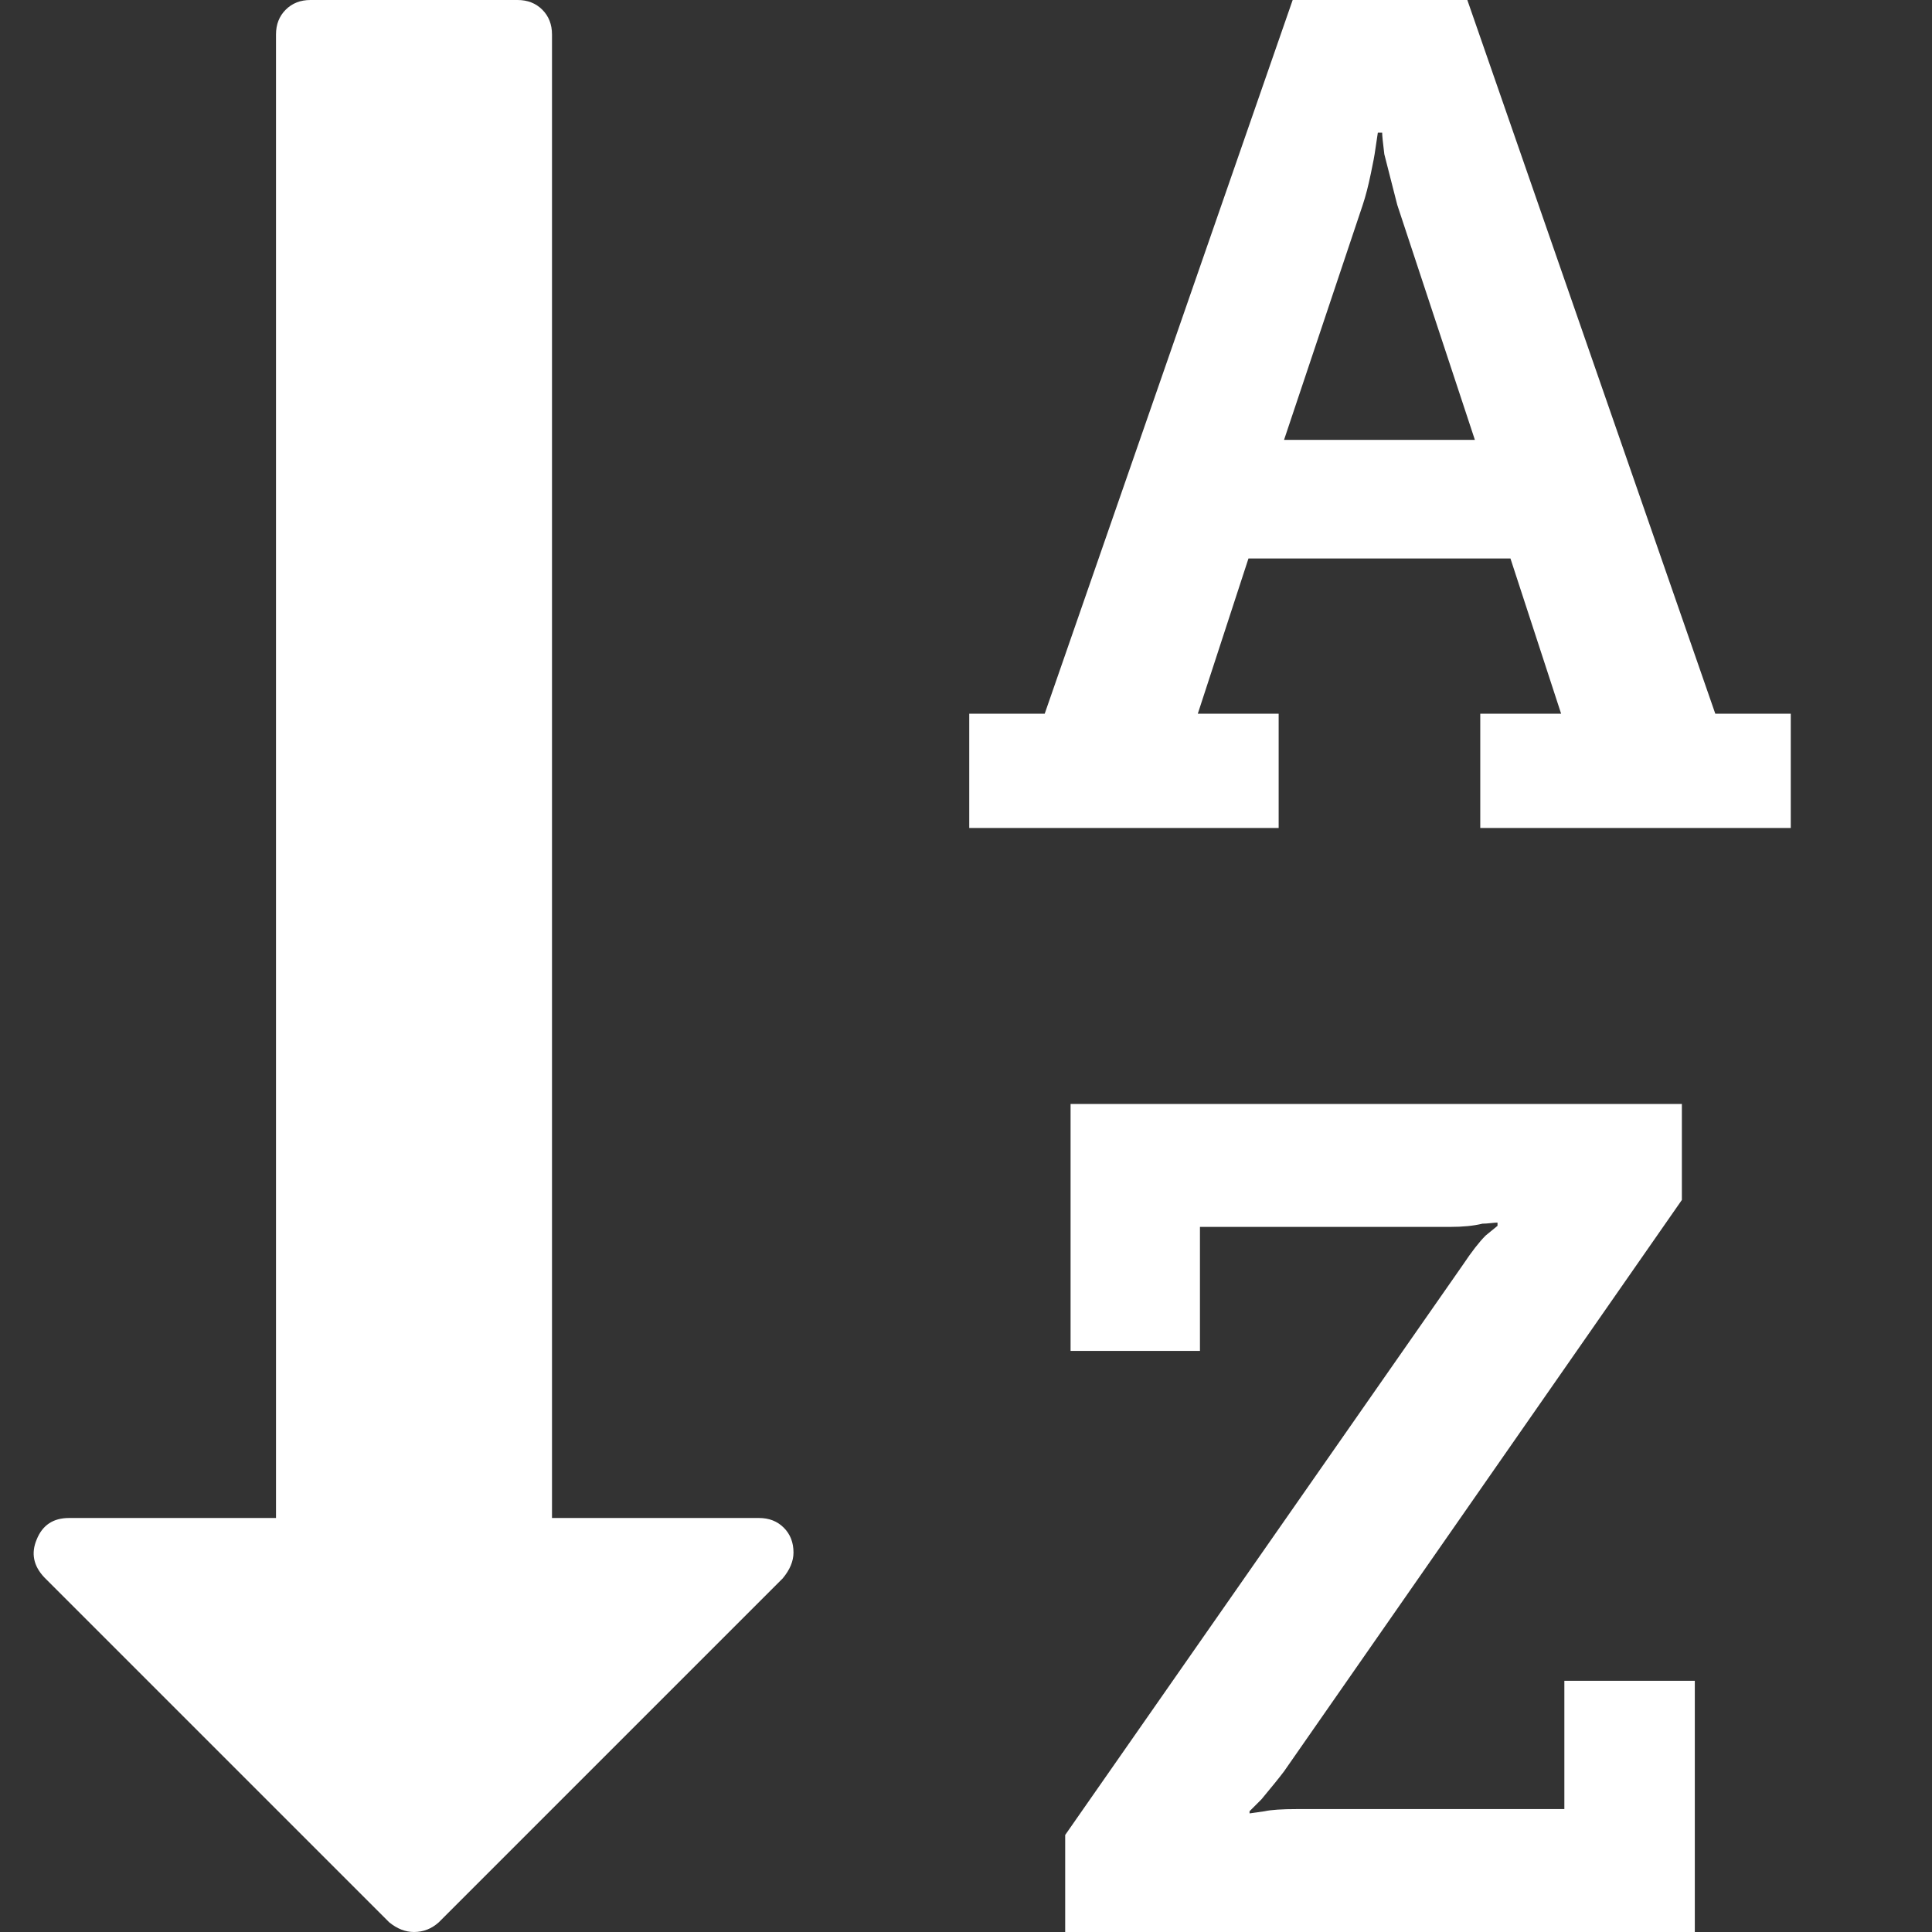 <?xml version="1.0" encoding="utf-8"?>
<!DOCTYPE svg PUBLIC "-//W3C//DTD SVG 1.1 Tiny//EN" "http://www.w3.org/Graphics/SVG/1.1/DTD/svg11-tiny.dtd">
<svg version="1.1" baseProfile="tiny" id="Layer_1" xmlns="http://www.w3.org/2000/svg" xmlns:xlink="http://www.w3.org/1999/xlink" x="0px" y="0px" width="16px" height="16px" viewBox="0 0 500 500" xml:space="preserve">
	<rect x="0" y="0" width="500" height="500" fill="#333333" stroke="none"/>
	<path d="M332.31 113.839h49.386l-20.089-60.826-3.348-13.114q-0.558-4.464-0.558-5.581h-1.116l-0.837 5.581q0 0.279-0.977 5.022t-2.093 8.091zM205.357 401.786q0 3.348-2.79 6.696l-89.007 89.007q-2.79 2.511-6.417 2.511-3.348 0-6.417-2.511l-89.286-89.286q-4.185-4.464-1.953-9.766 2.232-5.581 8.371-5.581h53.571v-383.929q0-3.906 2.511-6.417t6.417-2.511h53.571q3.906 0 6.417 2.511t2.511 6.417v383.929h53.571q3.906 0 6.417 2.511t2.511 6.417zM438.616 434.989v65.011h-162.946v-25.112l102.958-147.601q3.348-5.022 5.859-7.534l3.069-2.511v-0.837q-0.558 0-1.813 0.14t-2.093 0.14q-3.348 0.837-8.371 0.837h-64.732v32.087h-33.482v-63.895h158.203v24.833l-102.958 147.879q-1.674 2.232-5.859 7.254l-3.069 3.069v0.558l3.906-0.558q2.511-0.558 8.371-0.558h69.196v-33.203h33.761zM463.449 184.71v29.576h-80.357v-29.576h20.926l-13.114-40.179h-67.801l-13.114 40.179h20.926v29.576h-80.078v-29.576h19.531l64.174-184.71h45.201l64.174 184.71h19.531z" fill="#ffffff" />
</svg>
